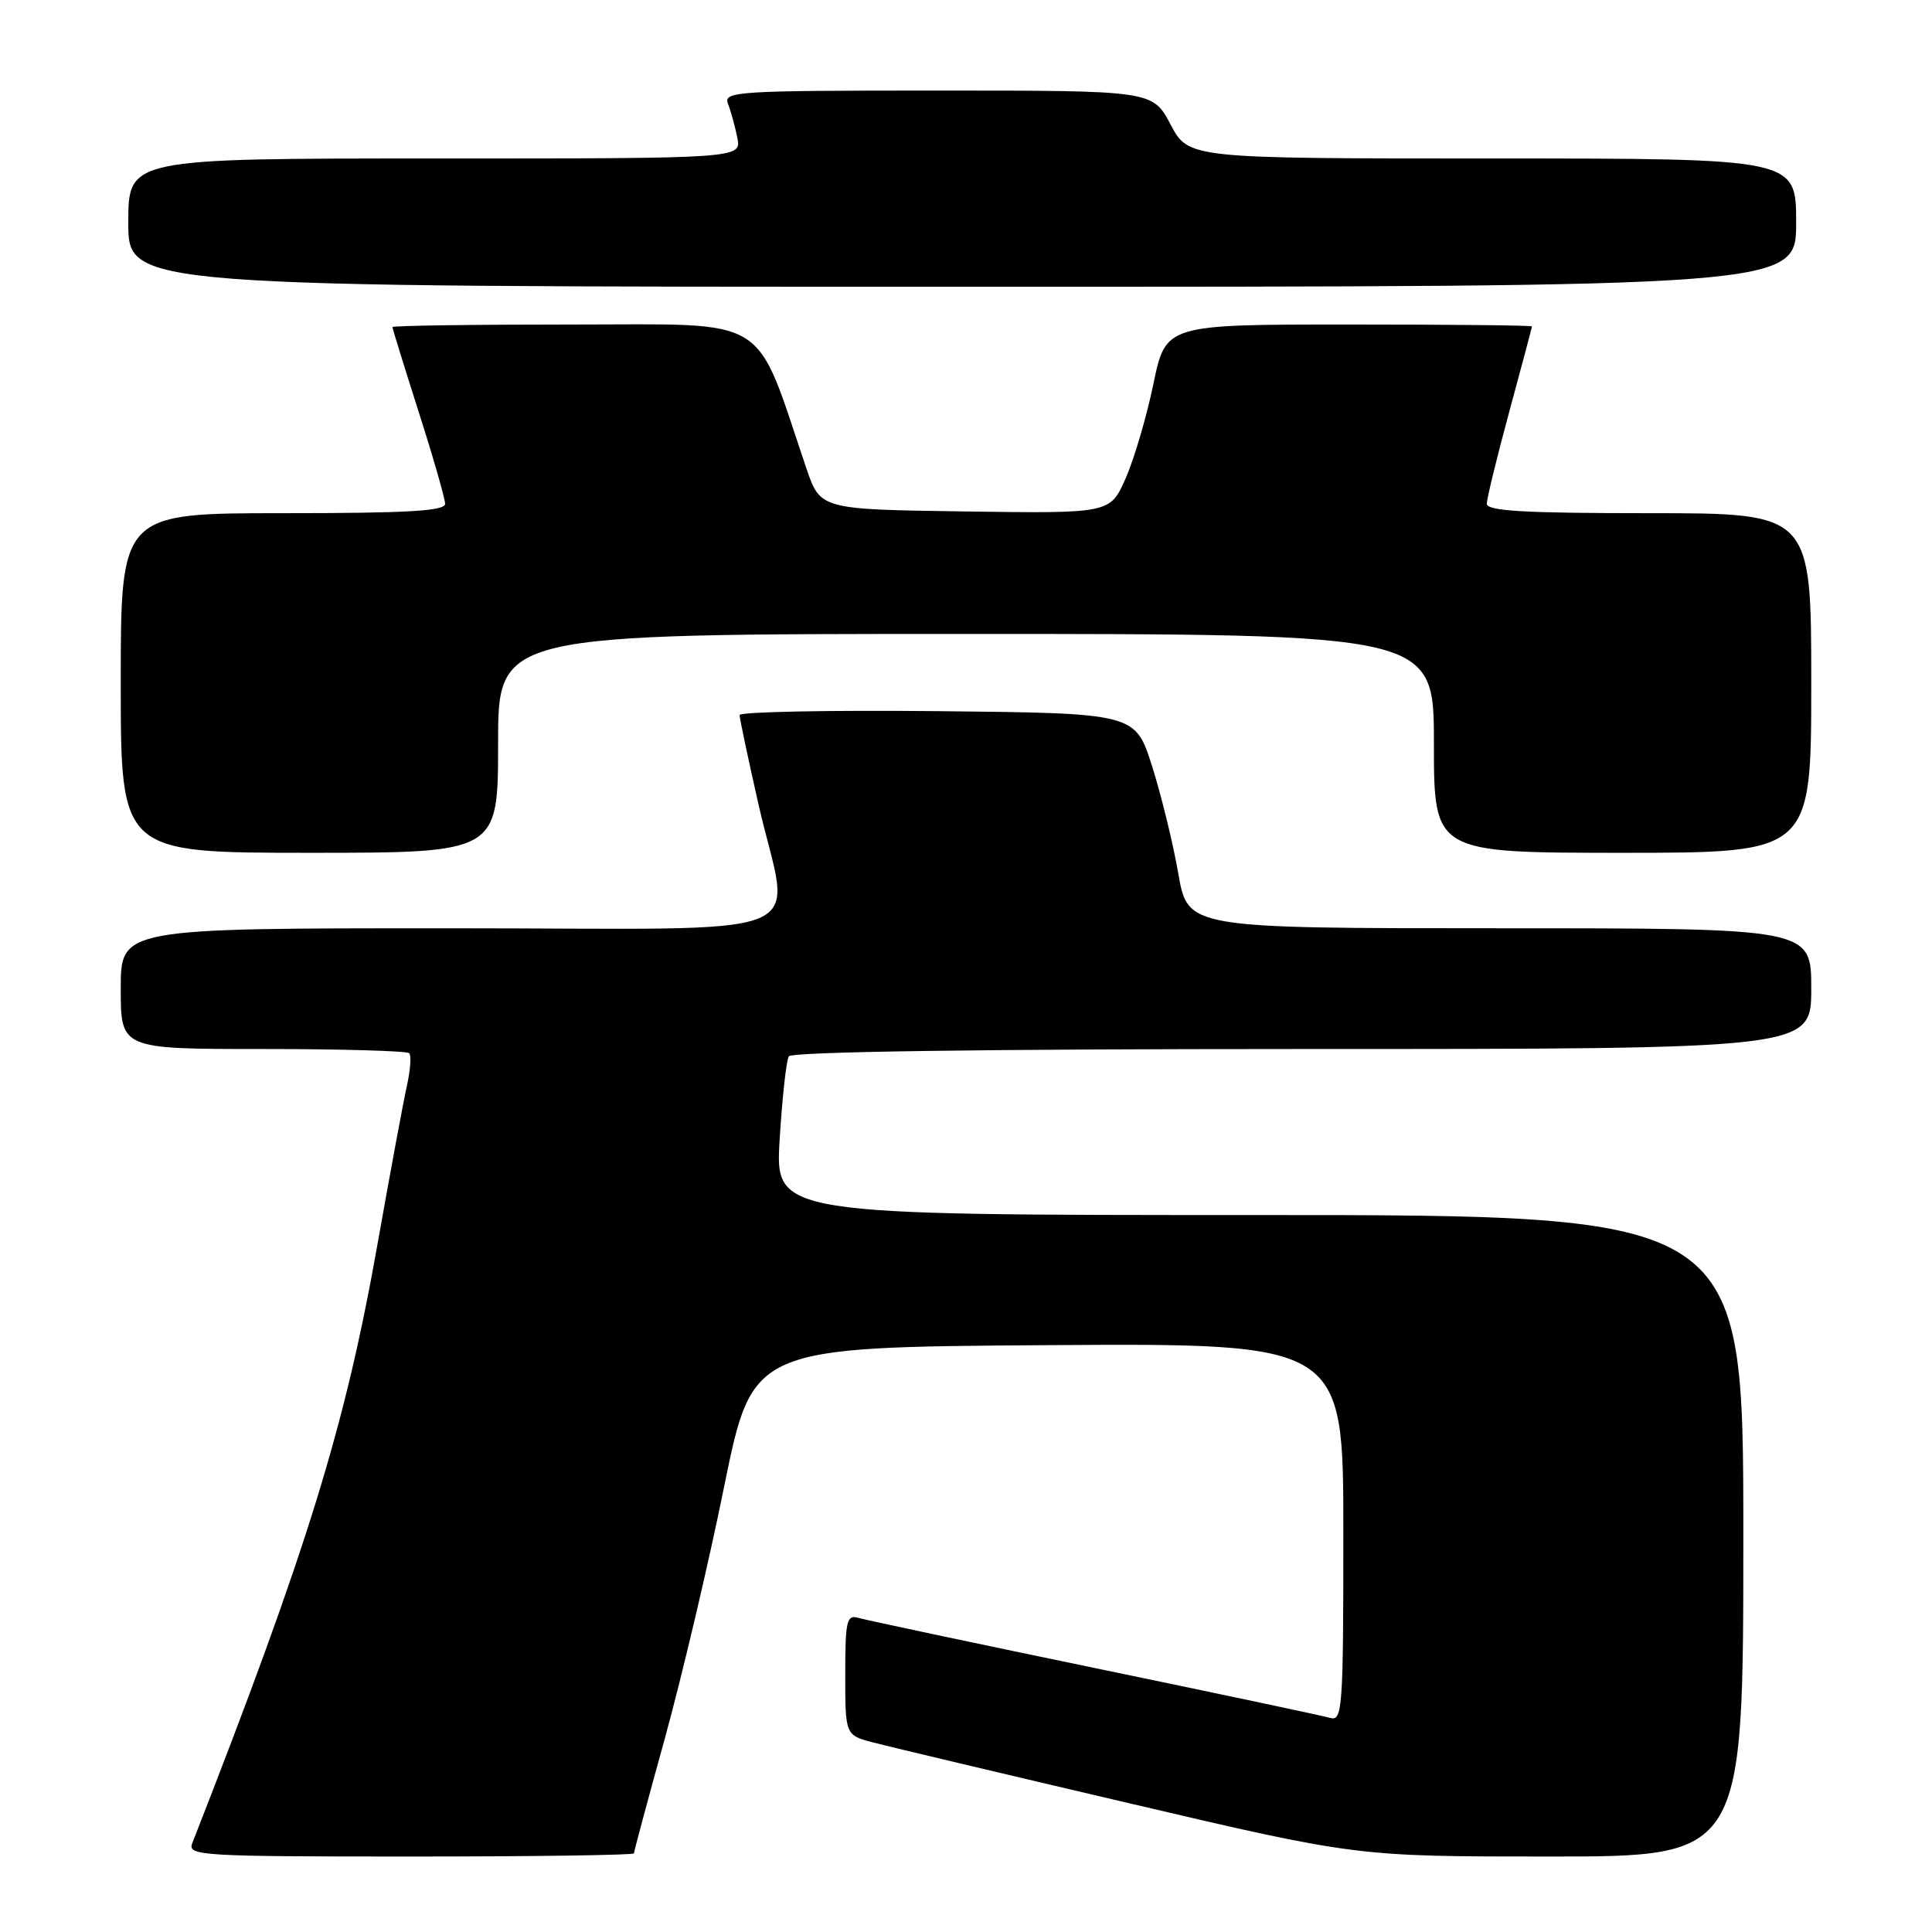 <?xml version="1.0" encoding="UTF-8" standalone="no"?>
<!DOCTYPE svg PUBLIC "-//W3C//DTD SVG 1.1//EN" "http://www.w3.org/Graphics/SVG/1.1/DTD/svg11.dtd" >
<svg xmlns="http://www.w3.org/2000/svg" xmlns:xlink="http://www.w3.org/1999/xlink" version="1.1" viewBox="0 0 256 256">
 <g >
 <path fill="currentColor"
d=" M 84.00 245.58 C 84.00 245.35 85.84 238.49 88.10 230.33 C 90.35 222.17 93.89 207.18 95.95 197.00 C 99.71 178.50 99.71 178.50 138.85 178.24 C 178.00 177.98 178.00 177.98 178.00 203.06 C 178.00 226.47 177.88 228.10 176.25 227.63 C 175.29 227.35 161.22 224.37 145.00 221.01 C 128.78 217.65 114.71 214.66 113.75 214.38 C 112.19 213.92 112.00 214.72 112.00 221.89 C 112.00 229.92 112.00 229.92 115.75 230.90 C 117.81 231.44 133.05 235.06 149.62 238.94 C 179.74 246.00 179.74 246.00 205.37 246.00 C 231.00 246.00 231.00 246.00 231.00 203.50 C 231.00 161.00 231.00 161.00 166.85 161.00 C 102.70 161.00 102.70 161.00 103.31 150.97 C 103.65 145.45 104.19 140.50 104.52 139.97 C 104.90 139.36 130.11 139.00 172.56 139.00 C 240.00 139.00 240.00 139.00 240.00 131.00 C 240.00 123.00 240.00 123.00 198.70 123.00 C 157.39 123.00 157.39 123.00 156.13 115.75 C 155.44 111.76 153.87 105.35 152.65 101.50 C 150.42 94.50 150.42 94.50 124.21 94.23 C 109.79 94.09 98.00 94.32 98.00 94.75 C 98.00 95.18 99.12 100.48 100.49 106.52 C 104.70 125.07 109.85 123.00 59.50 123.00 C 16.00 123.00 16.00 123.00 16.00 131.00 C 16.00 139.00 16.00 139.00 34.83 139.00 C 45.19 139.00 53.91 139.25 54.22 139.55 C 54.52 139.85 54.38 141.79 53.92 143.86 C 53.45 145.94 51.72 155.29 50.06 164.64 C 45.75 189.03 40.76 205.17 25.47 244.25 C 24.83 245.89 26.60 246.00 54.39 246.00 C 70.68 246.00 84.00 245.81 84.00 245.58 Z  M 66.00 98.50 C 66.00 84.00 66.00 84.00 128.00 84.00 C 190.00 84.00 190.00 84.00 190.00 98.50 C 190.00 113.00 190.00 113.00 215.00 113.00 C 240.00 113.00 240.00 113.00 240.00 90.50 C 240.00 68.00 240.00 68.00 218.50 68.00 C 201.96 68.00 197.00 67.71 197.01 66.75 C 197.01 66.06 198.36 60.55 200.00 54.50 C 201.64 48.45 202.99 43.39 202.99 43.25 C 203.00 43.11 192.08 43.00 178.73 43.00 C 154.46 43.00 154.46 43.00 152.83 50.89 C 151.93 55.22 150.27 60.86 149.14 63.41 C 147.09 68.04 147.09 68.04 127.89 67.77 C 108.69 67.50 108.69 67.50 106.83 62.00 C 99.87 41.44 102.41 43.00 75.91 43.00 C 62.76 43.00 52.00 43.15 52.00 43.34 C 52.00 43.53 53.57 48.59 55.48 54.59 C 57.40 60.59 58.97 66.06 58.98 66.75 C 59.00 67.71 54.04 68.00 37.50 68.00 C 16.00 68.00 16.00 68.00 16.00 90.50 C 16.00 113.00 16.00 113.00 41.00 113.00 C 66.00 113.00 66.00 113.00 66.00 98.50 Z  M 238.00 29.50 C 238.00 21.00 238.00 21.00 197.75 21.00 C 157.50 21.00 157.50 21.00 155.11 16.50 C 152.72 12.00 152.72 12.00 124.25 12.00 C 97.55 12.00 95.83 12.11 96.46 13.75 C 96.84 14.71 97.39 16.74 97.70 18.25 C 98.25 21.00 98.25 21.00 57.62 21.00 C 17.00 21.00 17.00 21.00 17.00 29.50 C 17.00 38.00 17.00 38.00 127.50 38.00 C 238.00 38.00 238.00 38.00 238.00 29.50 Z "/>
</g>
</svg>